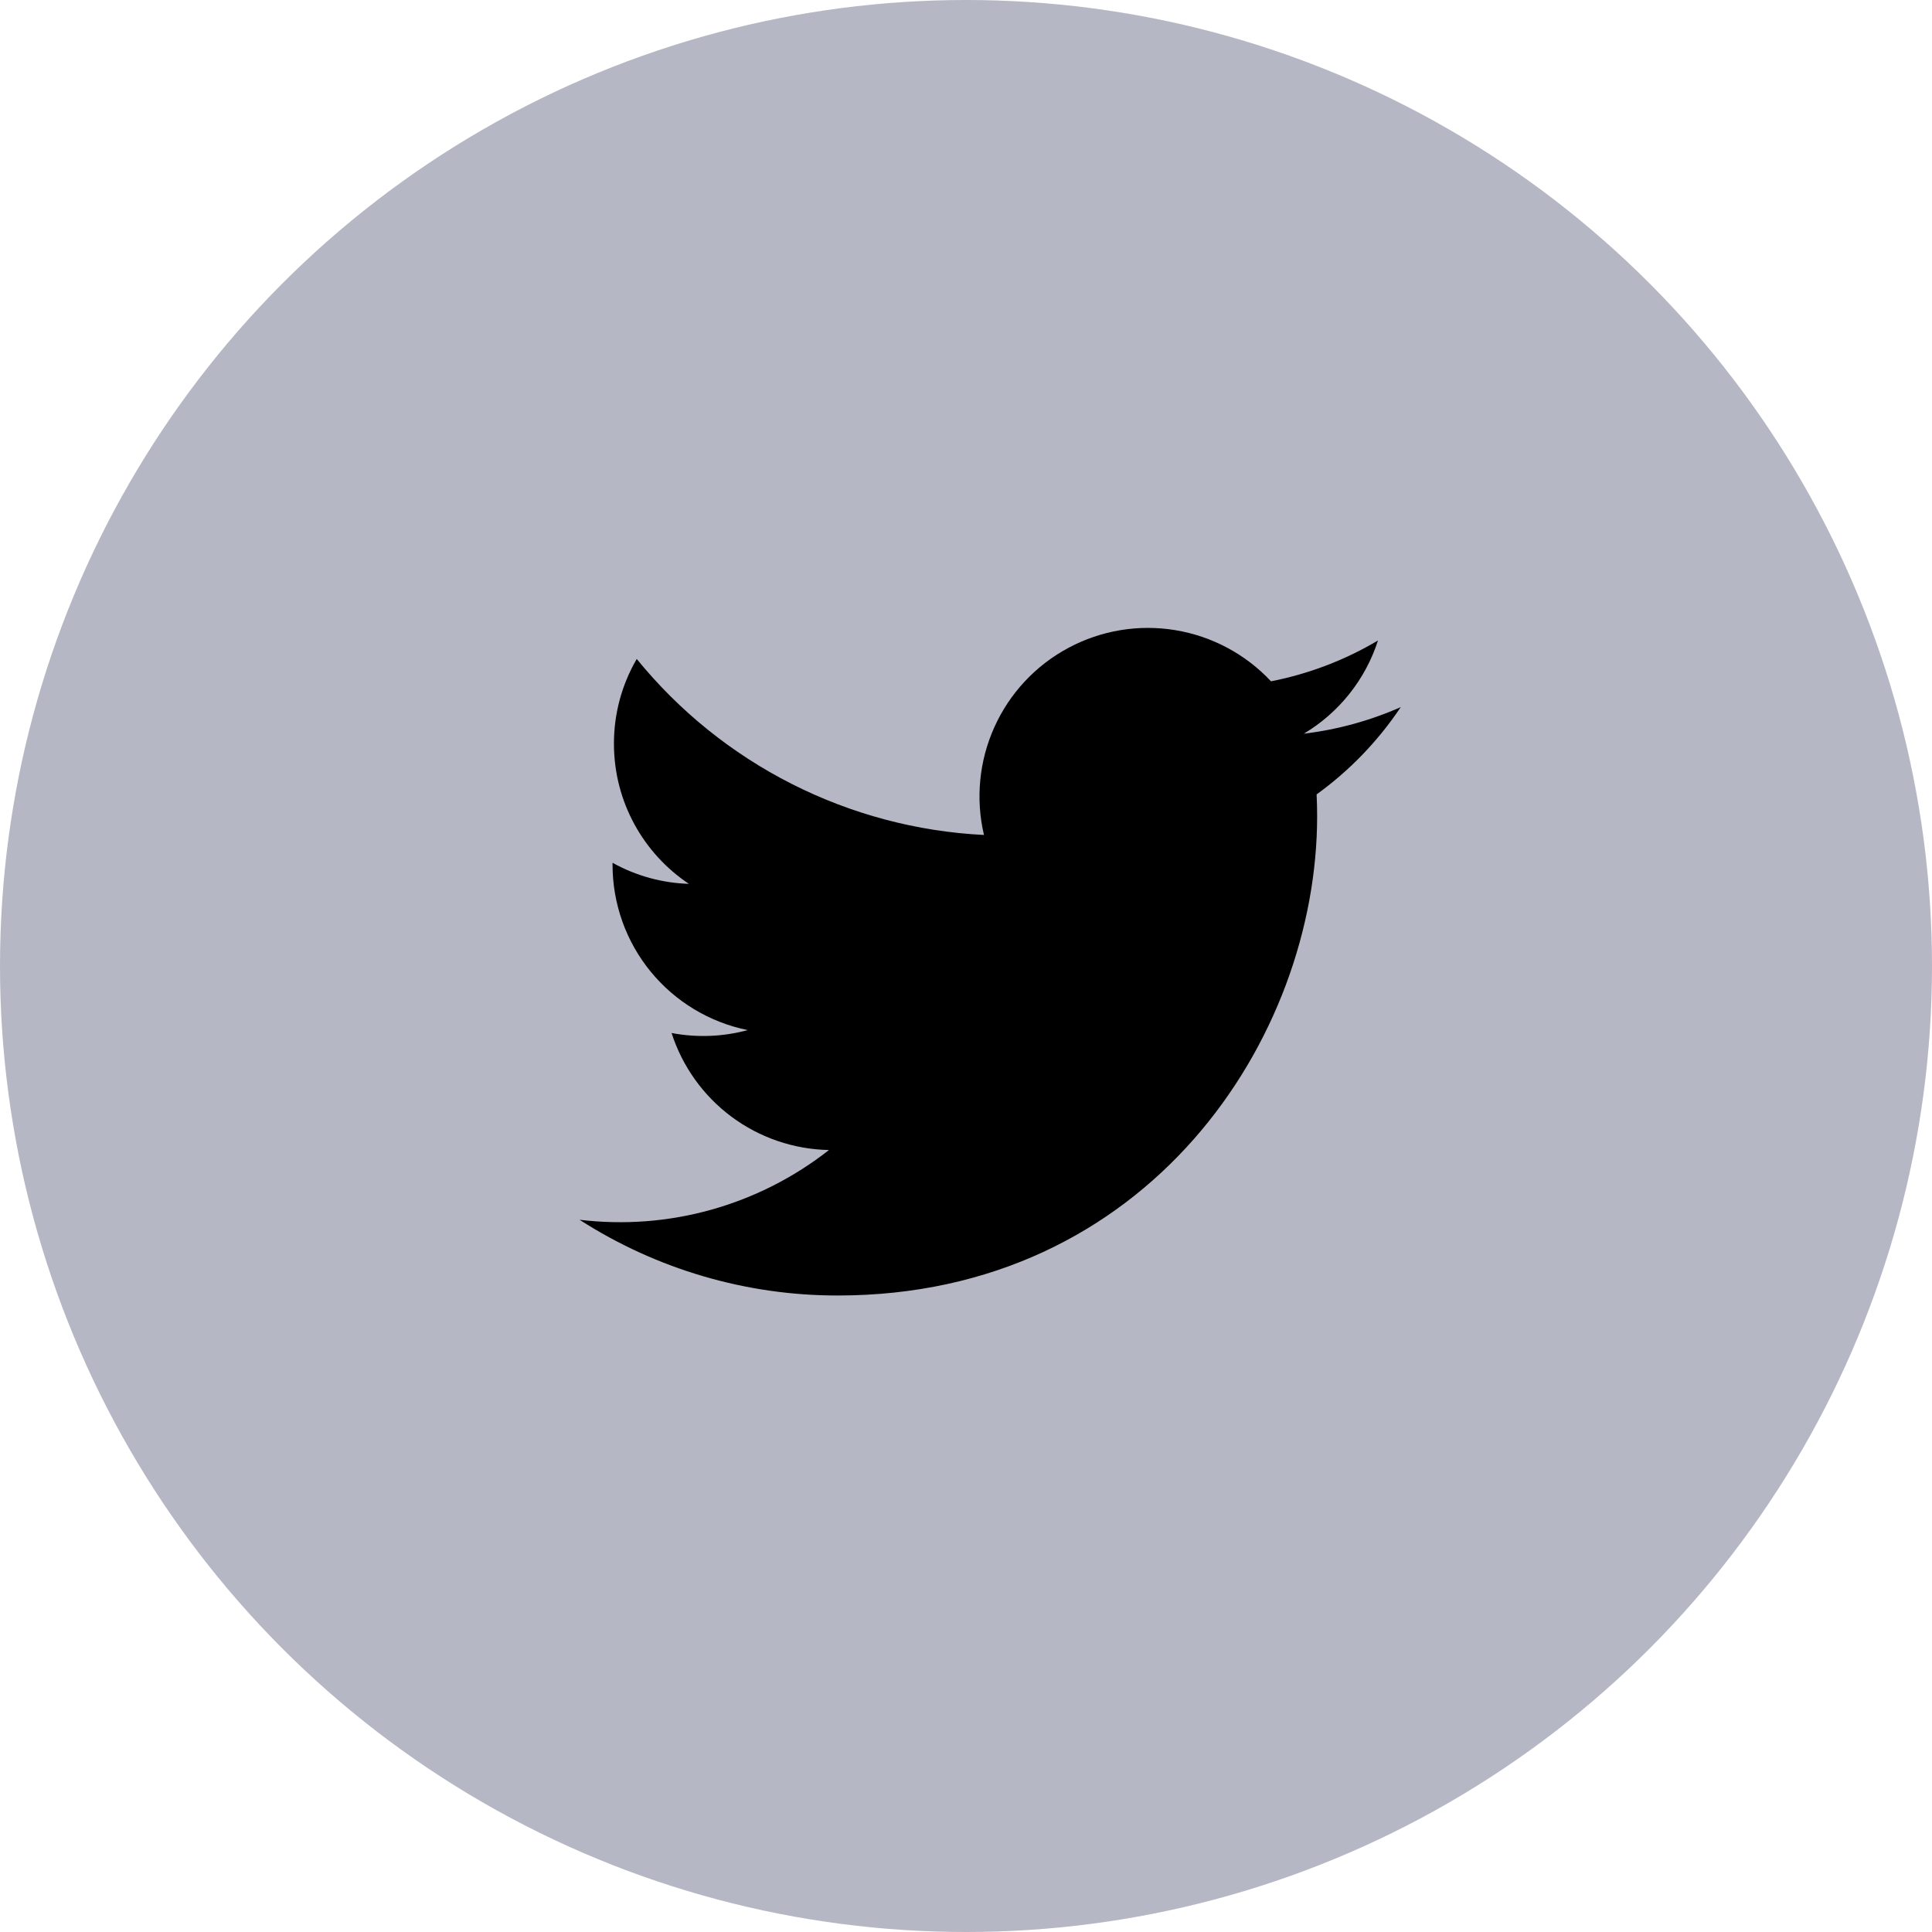 <svg width="40" height="40" viewBox="0 0 40 40" xmlns="http://www.w3.org/2000/svg">
<circle cx="20" cy="20" r="20" fill="#B6B7C4"/>
<path d="M28.999 14.641C28.362 14.922 27.687 15.107 26.995 15.19C27.724 14.754 28.27 14.068 28.53 13.26C27.846 13.667 27.096 13.952 26.315 14.106C25.79 13.545 25.094 13.172 24.336 13.047C23.577 12.921 22.799 13.05 22.121 13.413C21.443 13.775 20.904 14.352 20.588 15.053C20.272 15.753 20.196 16.539 20.372 17.287C18.985 17.218 17.628 16.857 16.39 16.229C15.151 15.601 14.059 14.72 13.183 13.643C12.873 14.175 12.71 14.78 12.711 15.396C12.711 16.606 13.326 17.674 14.262 18.299C13.708 18.282 13.167 18.133 12.682 17.863V17.907C12.683 18.712 12.961 19.493 13.471 20.116C13.981 20.739 14.691 21.167 15.481 21.327C14.966 21.466 14.428 21.487 13.904 21.387C14.127 22.08 14.561 22.686 15.145 23.121C15.729 23.555 16.435 23.796 17.163 23.81C16.439 24.378 15.611 24.798 14.725 25.046C13.839 25.294 12.913 25.364 11.999 25.254C13.594 26.279 15.45 26.824 17.345 26.822C23.761 26.822 27.27 21.507 27.27 16.898C27.27 16.747 27.266 16.596 27.259 16.447C27.942 15.954 28.531 15.342 29 14.642L28.999 14.641Z"/>
</svg>
